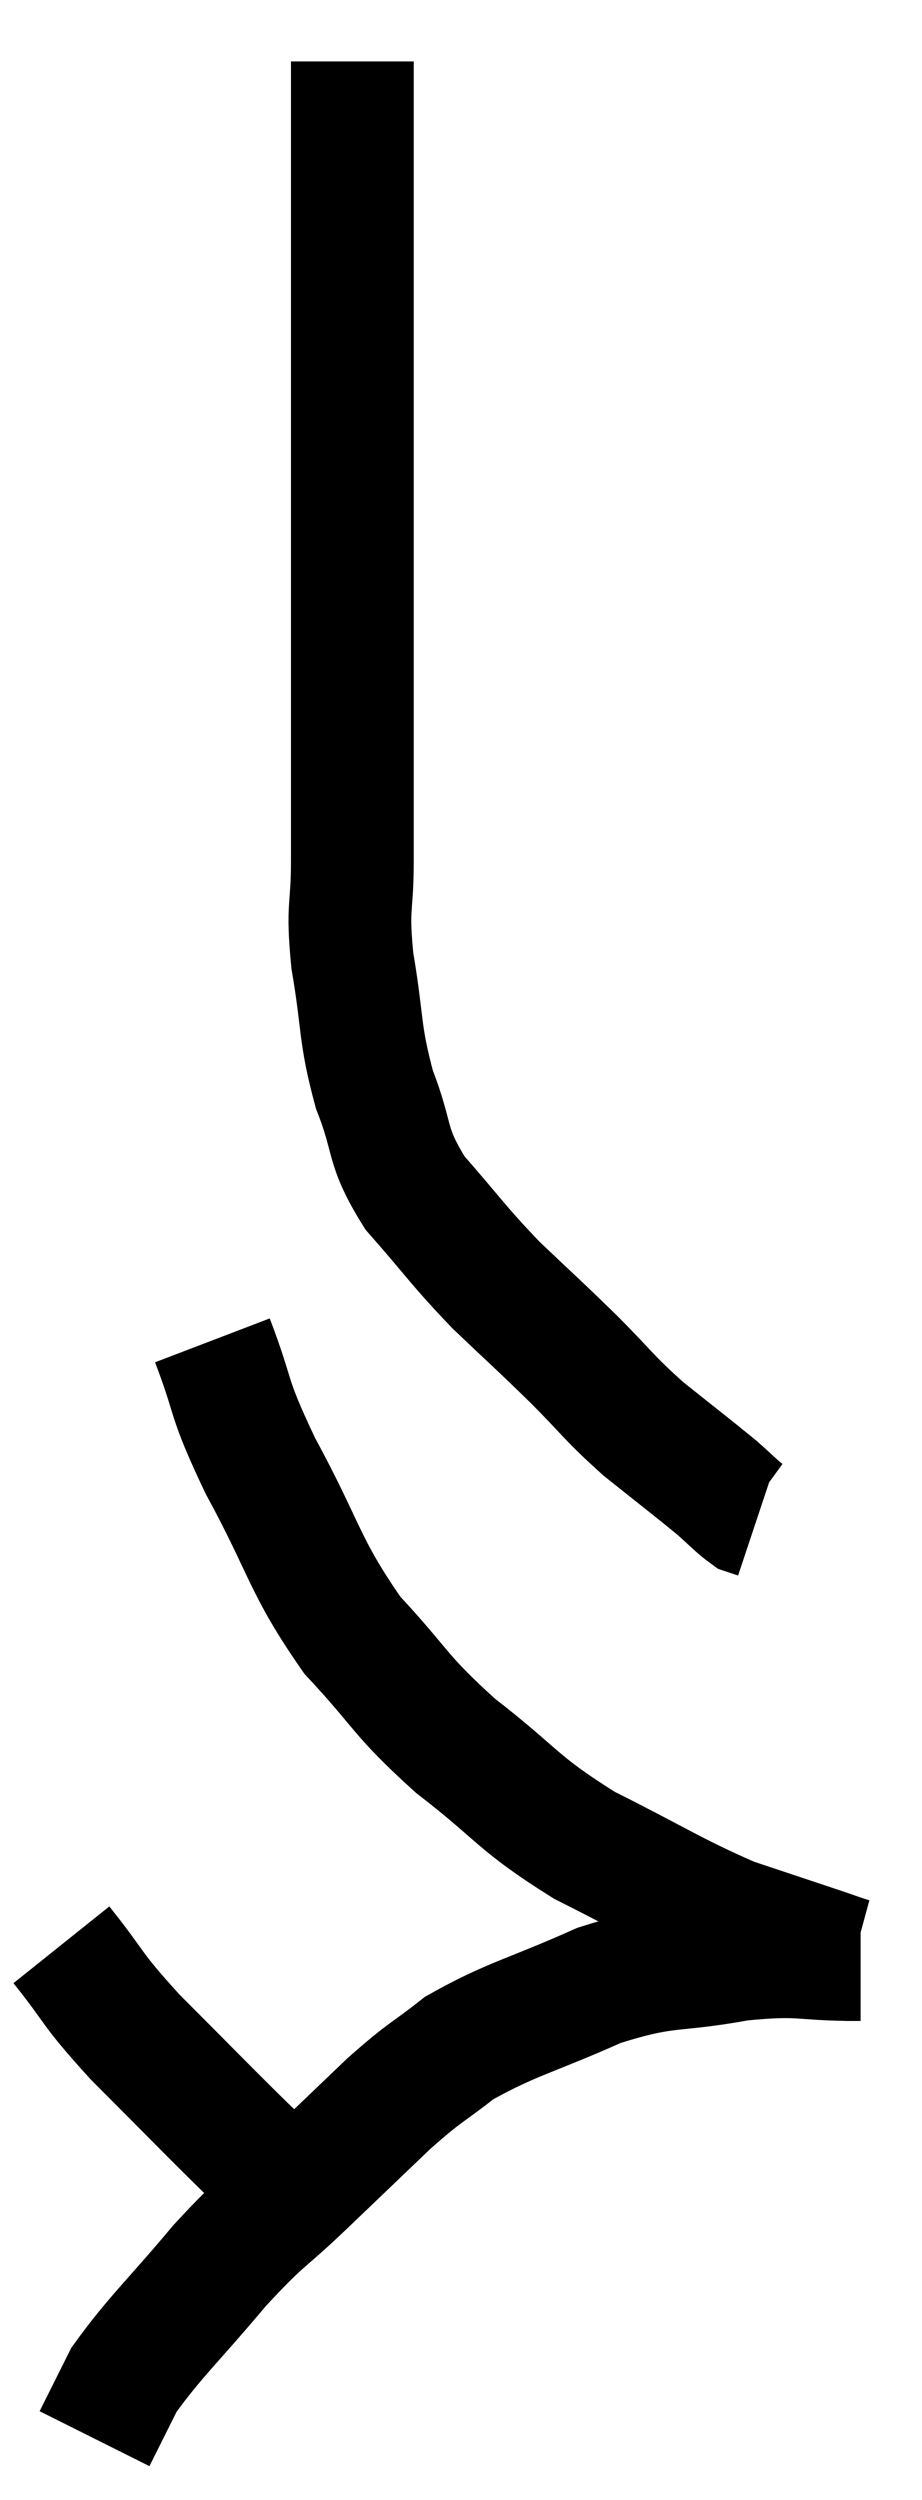 <svg xmlns="http://www.w3.org/2000/svg" viewBox="15.56 0.5 15.02 40.7" width="15.02" height="40.7"><path d="M 21.3 1.5 C 21.3 2.01, 21.3 1.53, 21.3 2.52 C 21.3 3.99, 21.3 4.29, 21.3 5.46 C 21.3 6.33, 21.3 6.135, 21.3 7.2 C 21.3 8.46, 21.3 8.49, 21.3 9.72 C 21.3 10.92, 21.3 10.92, 21.3 12.12 C 21.3 13.32, 21.3 13.515, 21.3 14.52 C 21.3 15.33, 21.21 15.21, 21.3 16.14 C 21.48 17.19, 21.405 17.295, 21.66 18.24 C 21.99 19.08, 21.825 19.125, 22.32 19.92 C 22.98 20.67, 22.995 20.745, 23.64 21.42 C 24.27 22.02, 24.3 22.035, 24.9 22.62 C 25.47 23.19, 25.455 23.235, 26.04 23.76 C 26.64 24.24, 26.82 24.375, 27.24 24.72 C 27.48 24.93, 27.555 25.02, 27.72 25.14 C 27.81 25.17, 27.855 25.185, 27.9 25.2 L 27.9 25.2" fill="none" stroke="black" stroke-width="2"></path><path d="M 19.02 22.32 C 19.41 23.34, 19.23 23.16, 19.8 24.36 C 20.55 25.74, 20.505 25.98, 21.3 27.12 C 22.14 28.02, 22.035 28.065, 22.98 28.92 C 24.03 29.73, 23.955 29.835, 25.08 30.54 C 26.28 31.14, 26.52 31.32, 27.48 31.74 C 28.2 31.98, 28.425 32.055, 28.92 32.22 C 29.19 32.31, 29.295 32.355, 29.46 32.4 C 29.52 32.4, 29.55 32.4, 29.58 32.4 C 29.58 32.4, 29.58 32.4, 29.58 32.4 L 29.58 32.4" fill="none" stroke="black" stroke-width="2"></path><path d="M 29.52 32.4 C 28.56 32.4, 28.65 32.295, 27.6 32.4 C 26.46 32.61, 26.46 32.46, 25.32 32.82 C 24.18 33.33, 23.895 33.36, 23.04 33.84 C 22.47 34.29, 22.53 34.185, 21.9 34.74 C 21.21 35.4, 21.21 35.4, 20.52 36.06 C 19.83 36.72, 19.875 36.585, 19.14 37.38 C 18.36 38.31, 18.09 38.535, 17.58 39.24 C 17.34 39.72, 17.22 39.96, 17.1 40.2 L 17.1 40.2" fill="none" stroke="black" stroke-width="2"></path><path d="M 16.56 32.16 C 17.16 32.91, 16.995 32.82, 17.76 33.66 C 18.69 34.59, 18.99 34.905, 19.62 35.52 C 19.95 35.82, 20.07 35.925, 20.28 36.12 C 20.37 36.21, 20.37 36.225, 20.46 36.3 C 20.55 36.36, 20.595 36.39, 20.64 36.42 L 20.64 36.42" fill="none" stroke="black" stroke-width="2"></path></svg>
